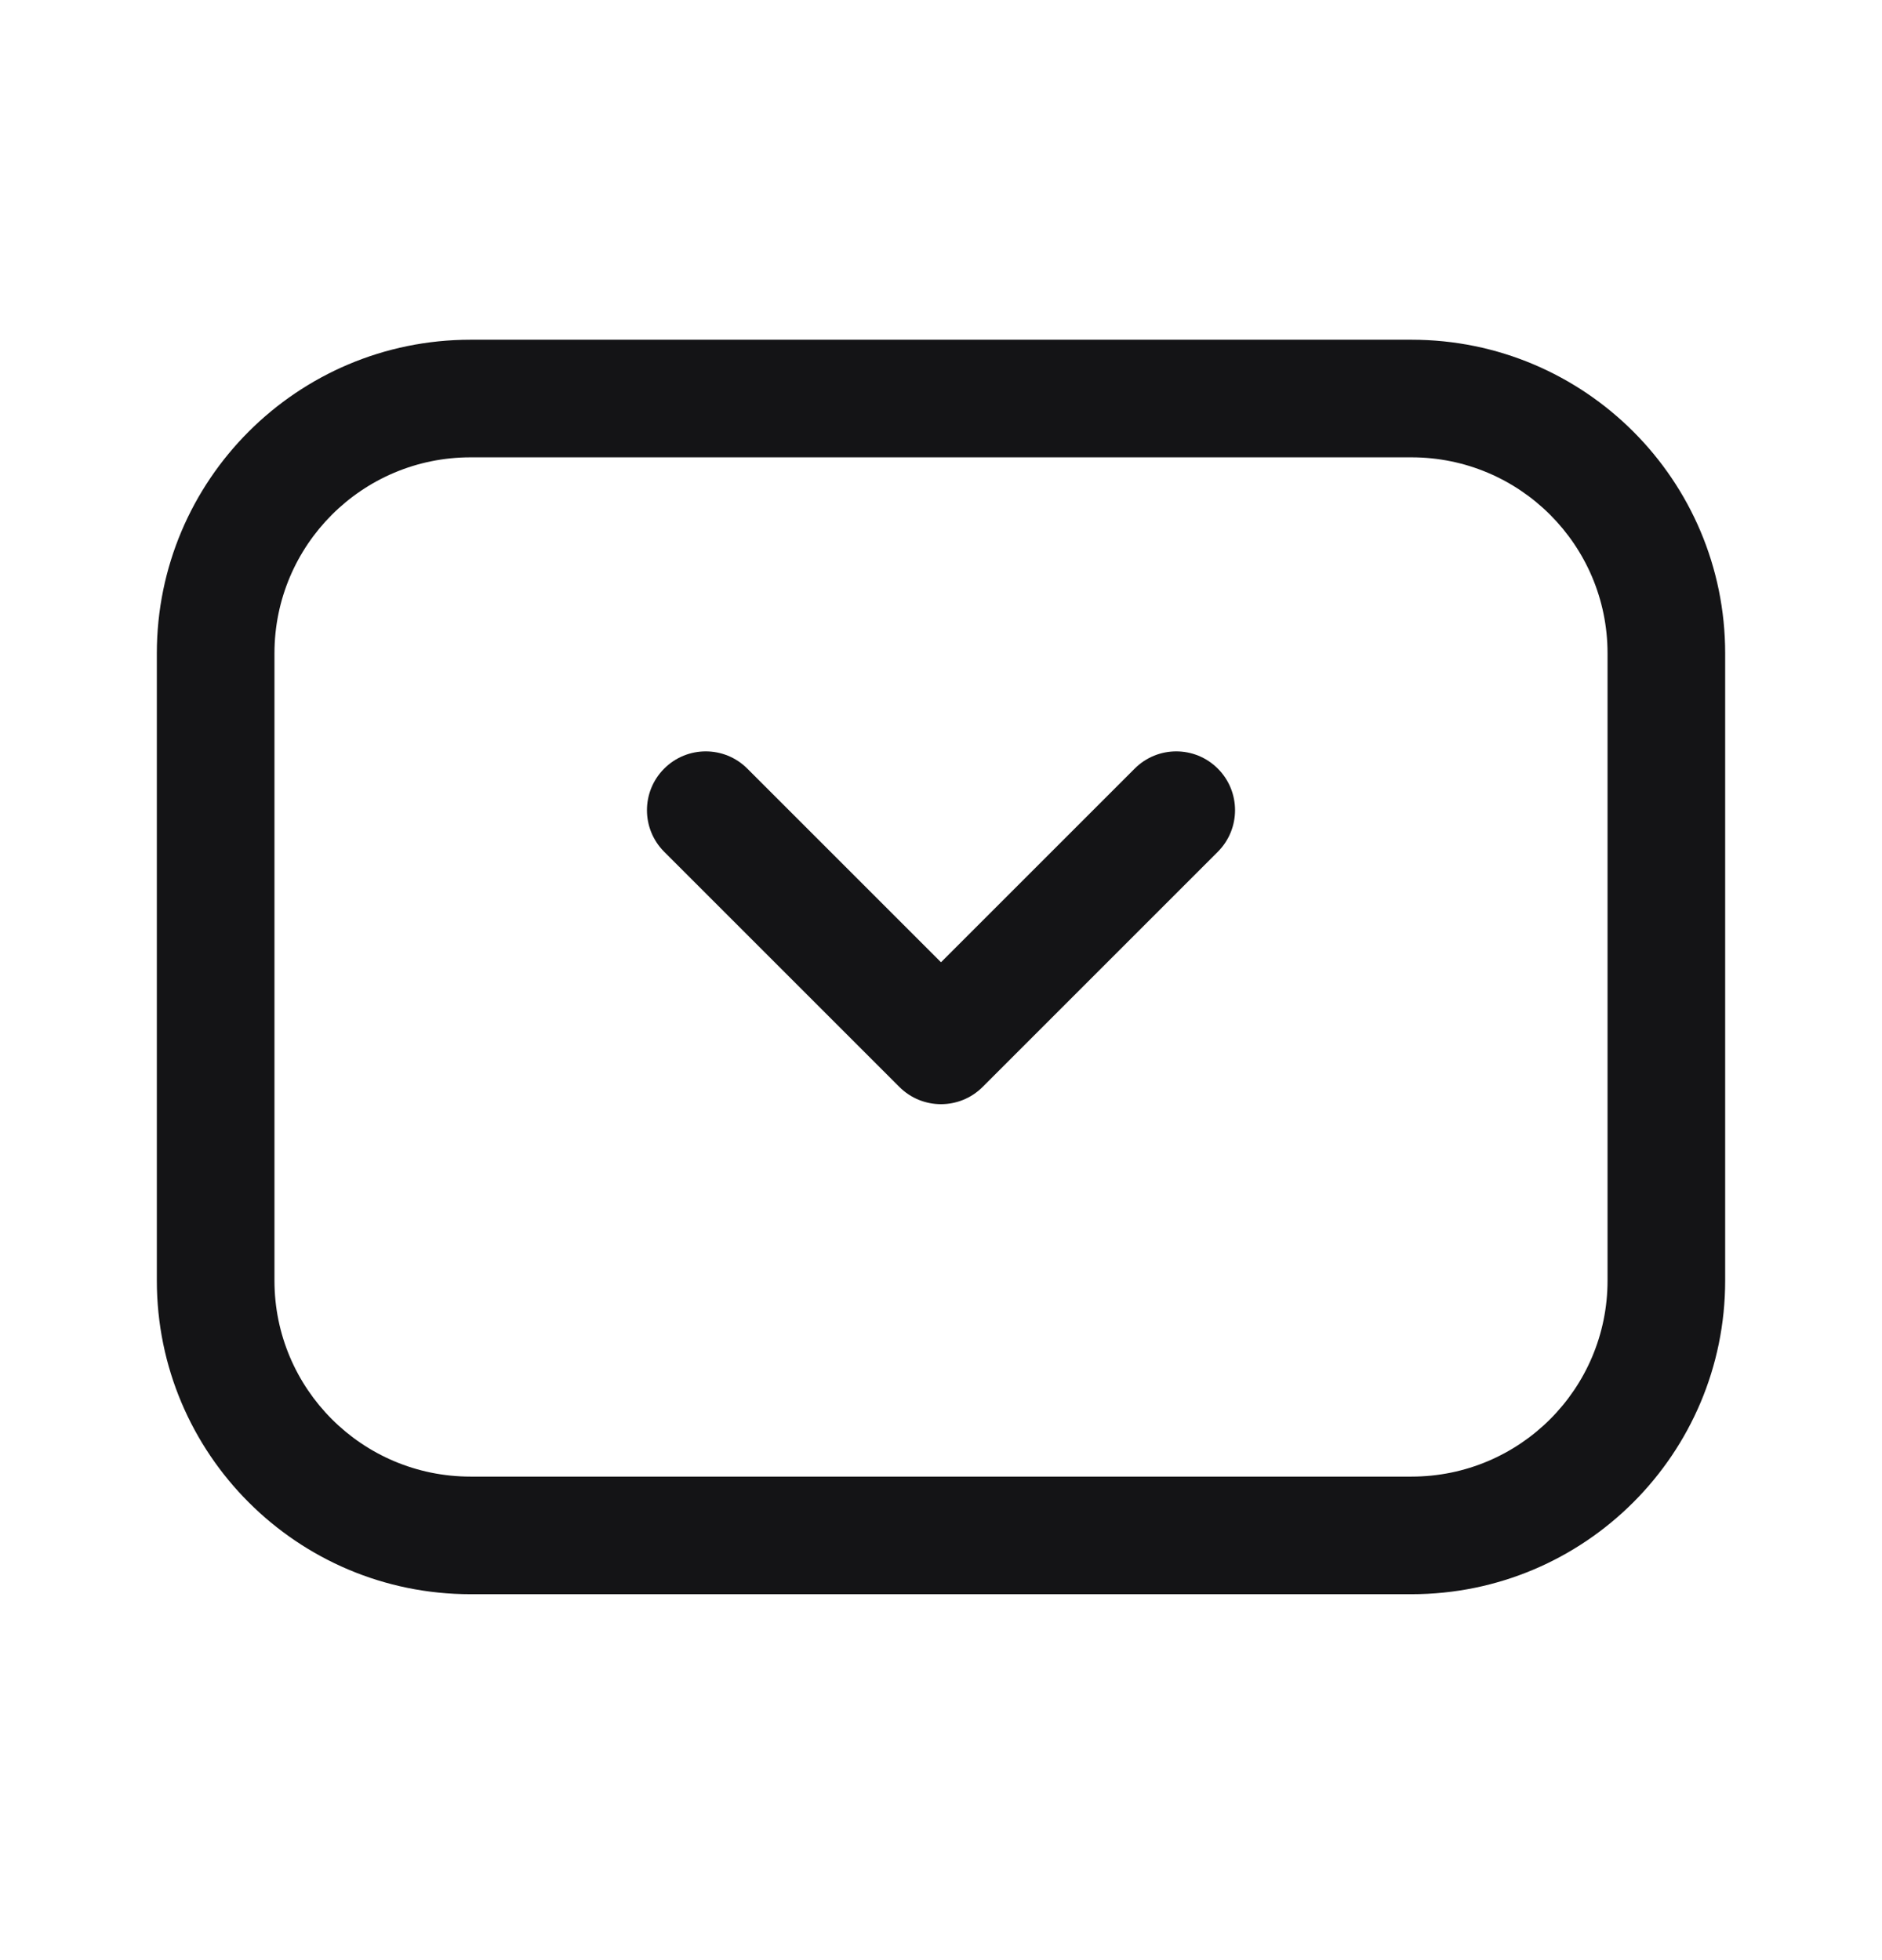 <svg width="24" height="25" viewBox="0 0 24 25" fill="none" xmlns="http://www.w3.org/2000/svg">
<path fill-rule="evenodd" clip-rule="evenodd" d="M18 5.833L6 5.833C4.619 5.833 3.5 6.953 3.5 8.333L3.5 16.333C3.5 17.714 4.619 18.833 6 18.833H18C19.381 18.833 20.5 17.714 20.5 16.333L20.5 8.333C20.5 6.953 19.381 5.833 18 5.833ZM6 4.333C3.791 4.333 2 6.124 2 8.333L2 16.333C2 18.542 3.791 20.333 6 20.333H18C20.209 20.333 22 18.542 22 16.333L22 8.333C22 6.124 20.209 4.333 18 4.333L6 4.333Z" fill="#141416"/>
<path fill-rule="evenodd" clip-rule="evenodd" d="M8.47 9.803C8.763 9.51 9.237 9.51 9.53 9.803L12 12.273L14.47 9.803C14.763 9.51 15.237 9.51 15.53 9.803C15.823 10.096 15.823 10.571 15.53 10.864L12.53 13.864C12.237 14.156 11.763 14.156 11.47 13.864L8.47 10.864C8.177 10.571 8.177 10.096 8.47 9.803Z" fill="#141416"/>
</svg>
